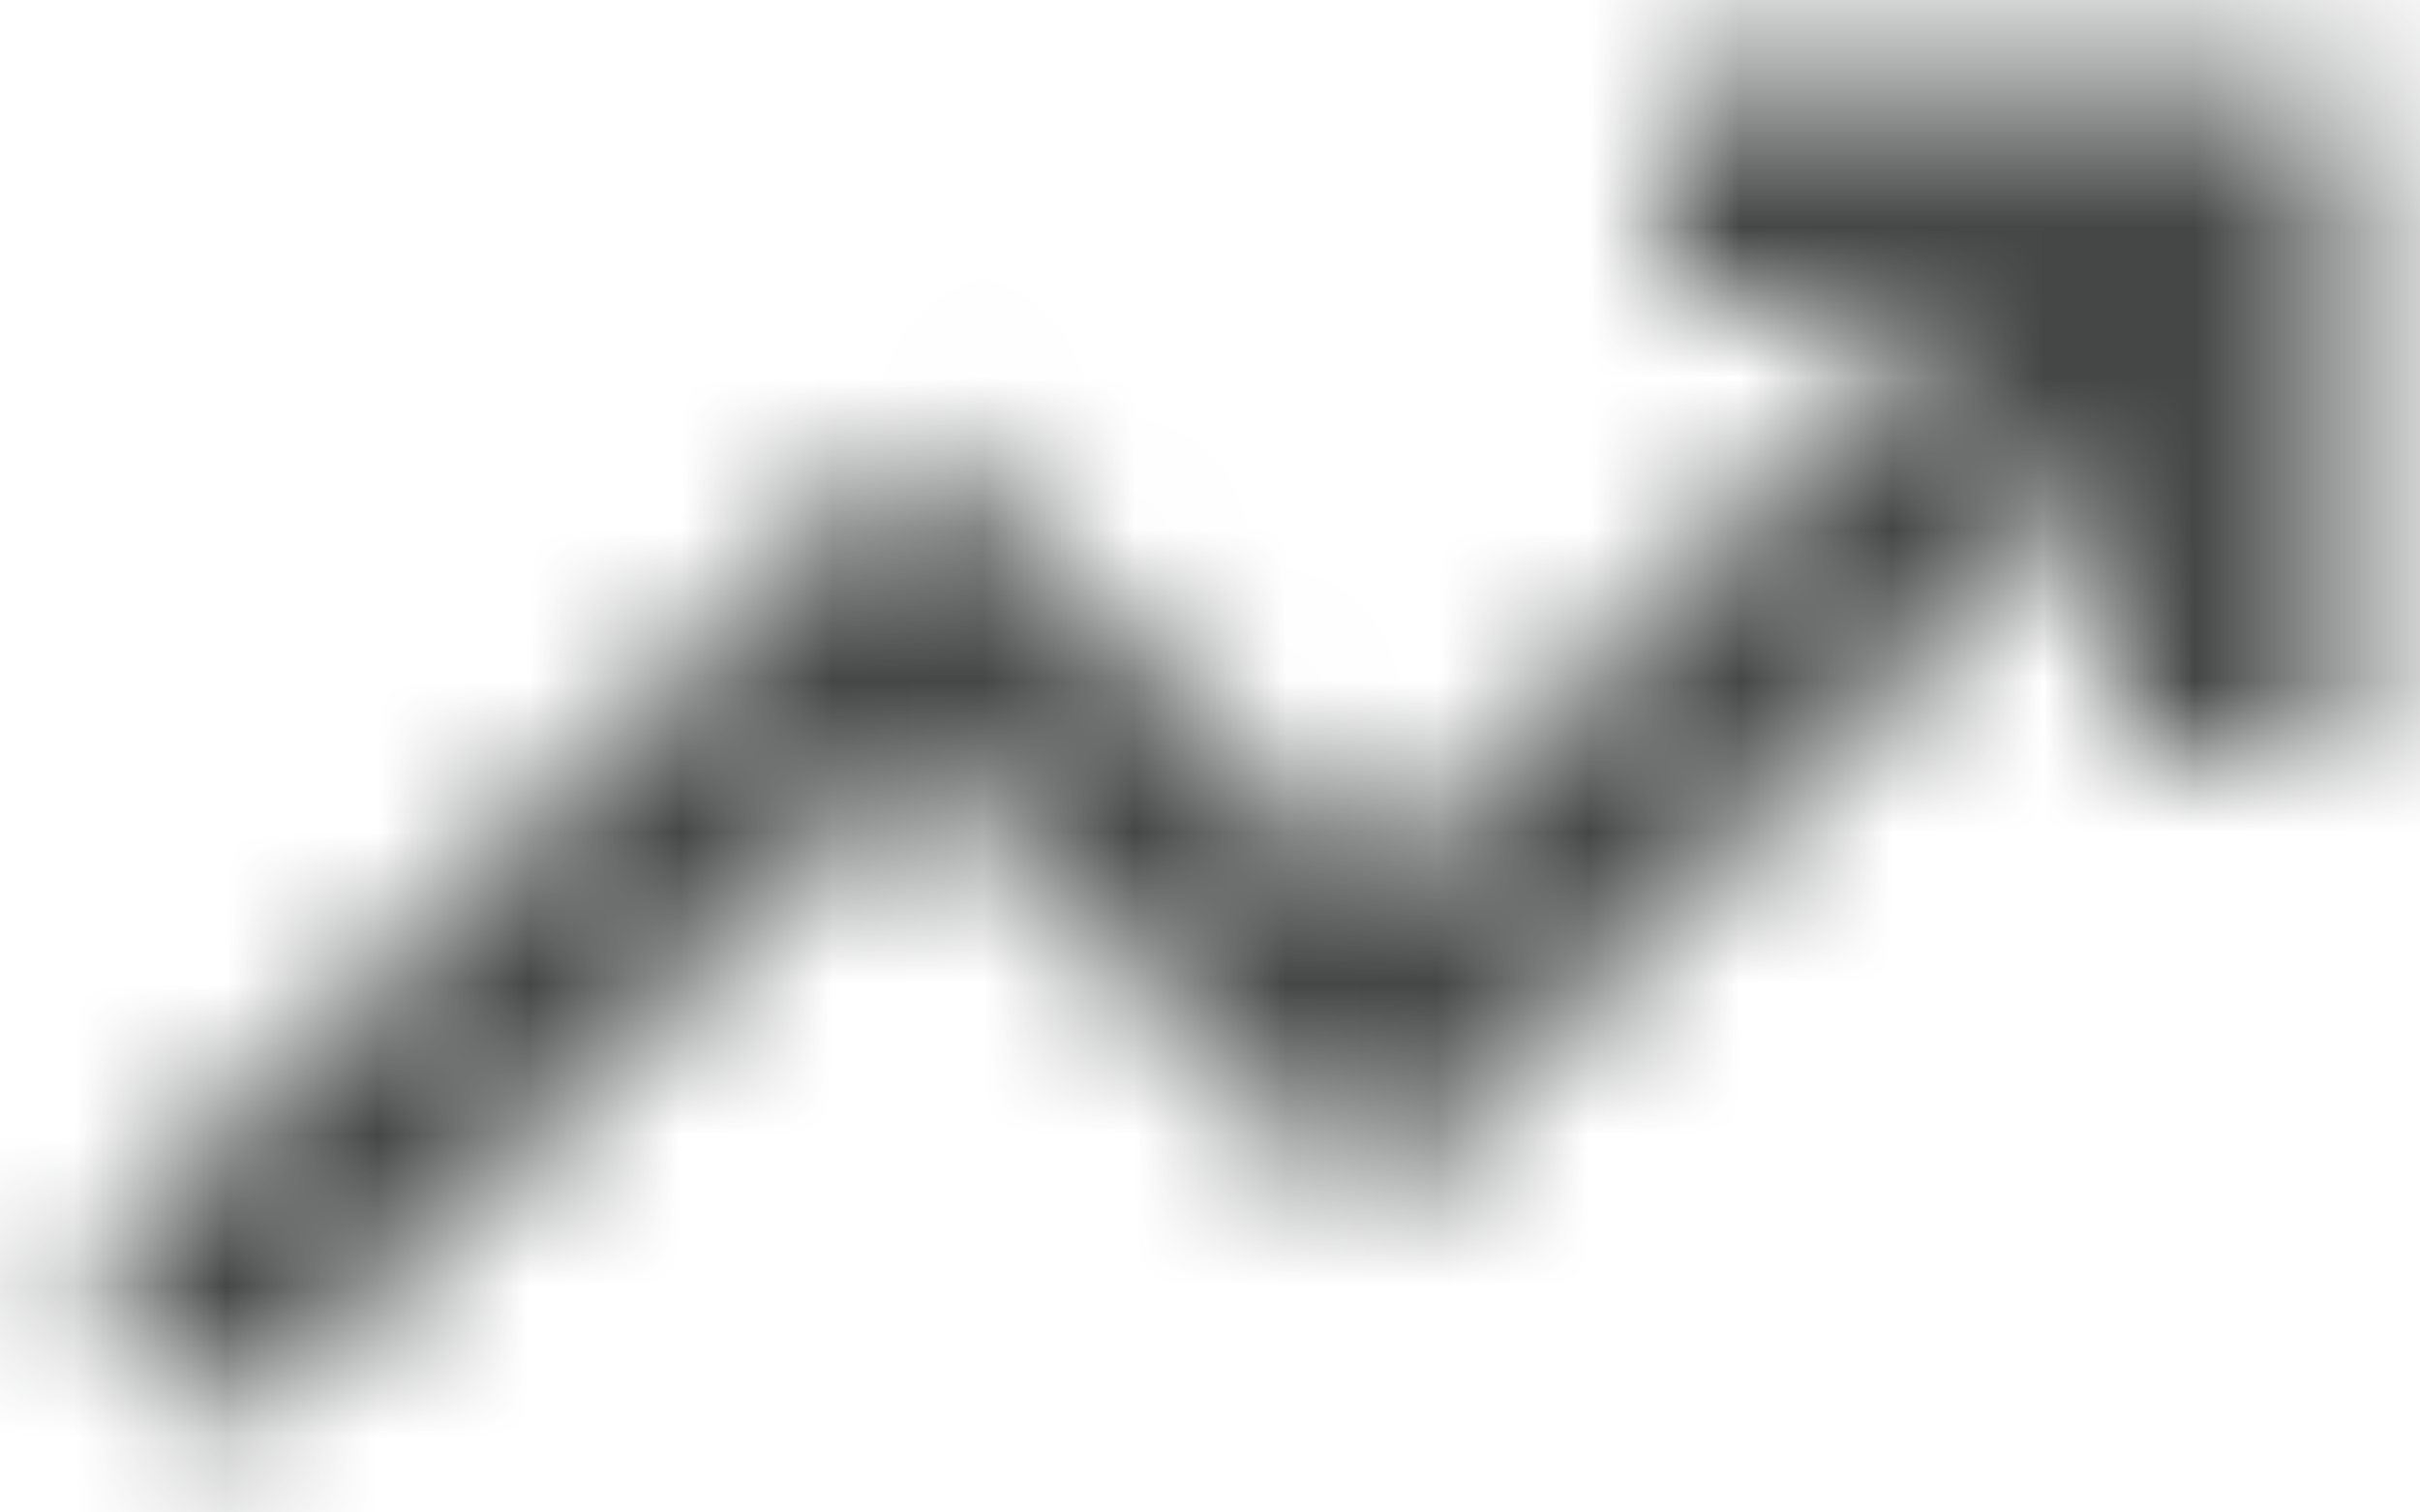 <svg width="16" height="10" viewBox="0 0 16 10" fill="none" xmlns="http://www.w3.org/2000/svg">
<mask id="mask0_148_13724" style="mask-type:alpha" maskUnits="userSpaceOnUse" x="0" y="0" width="16" height="10">
<path d="M11 0.5V2H12.935L9.057 5.888L6.058 2.877L0.5 8.443L1.558 9.5L6.058 5L9.057 8L14 3.065V5H15.5V0.5H11Z" fill="white"/>
</mask>
<g mask="url(#mask0_148_13724)">
<path fill-rule="evenodd" clip-rule="evenodd" d="M-1 -4H17V14H-1V-4Z" fill="#444746"/>
</g>
</svg>
